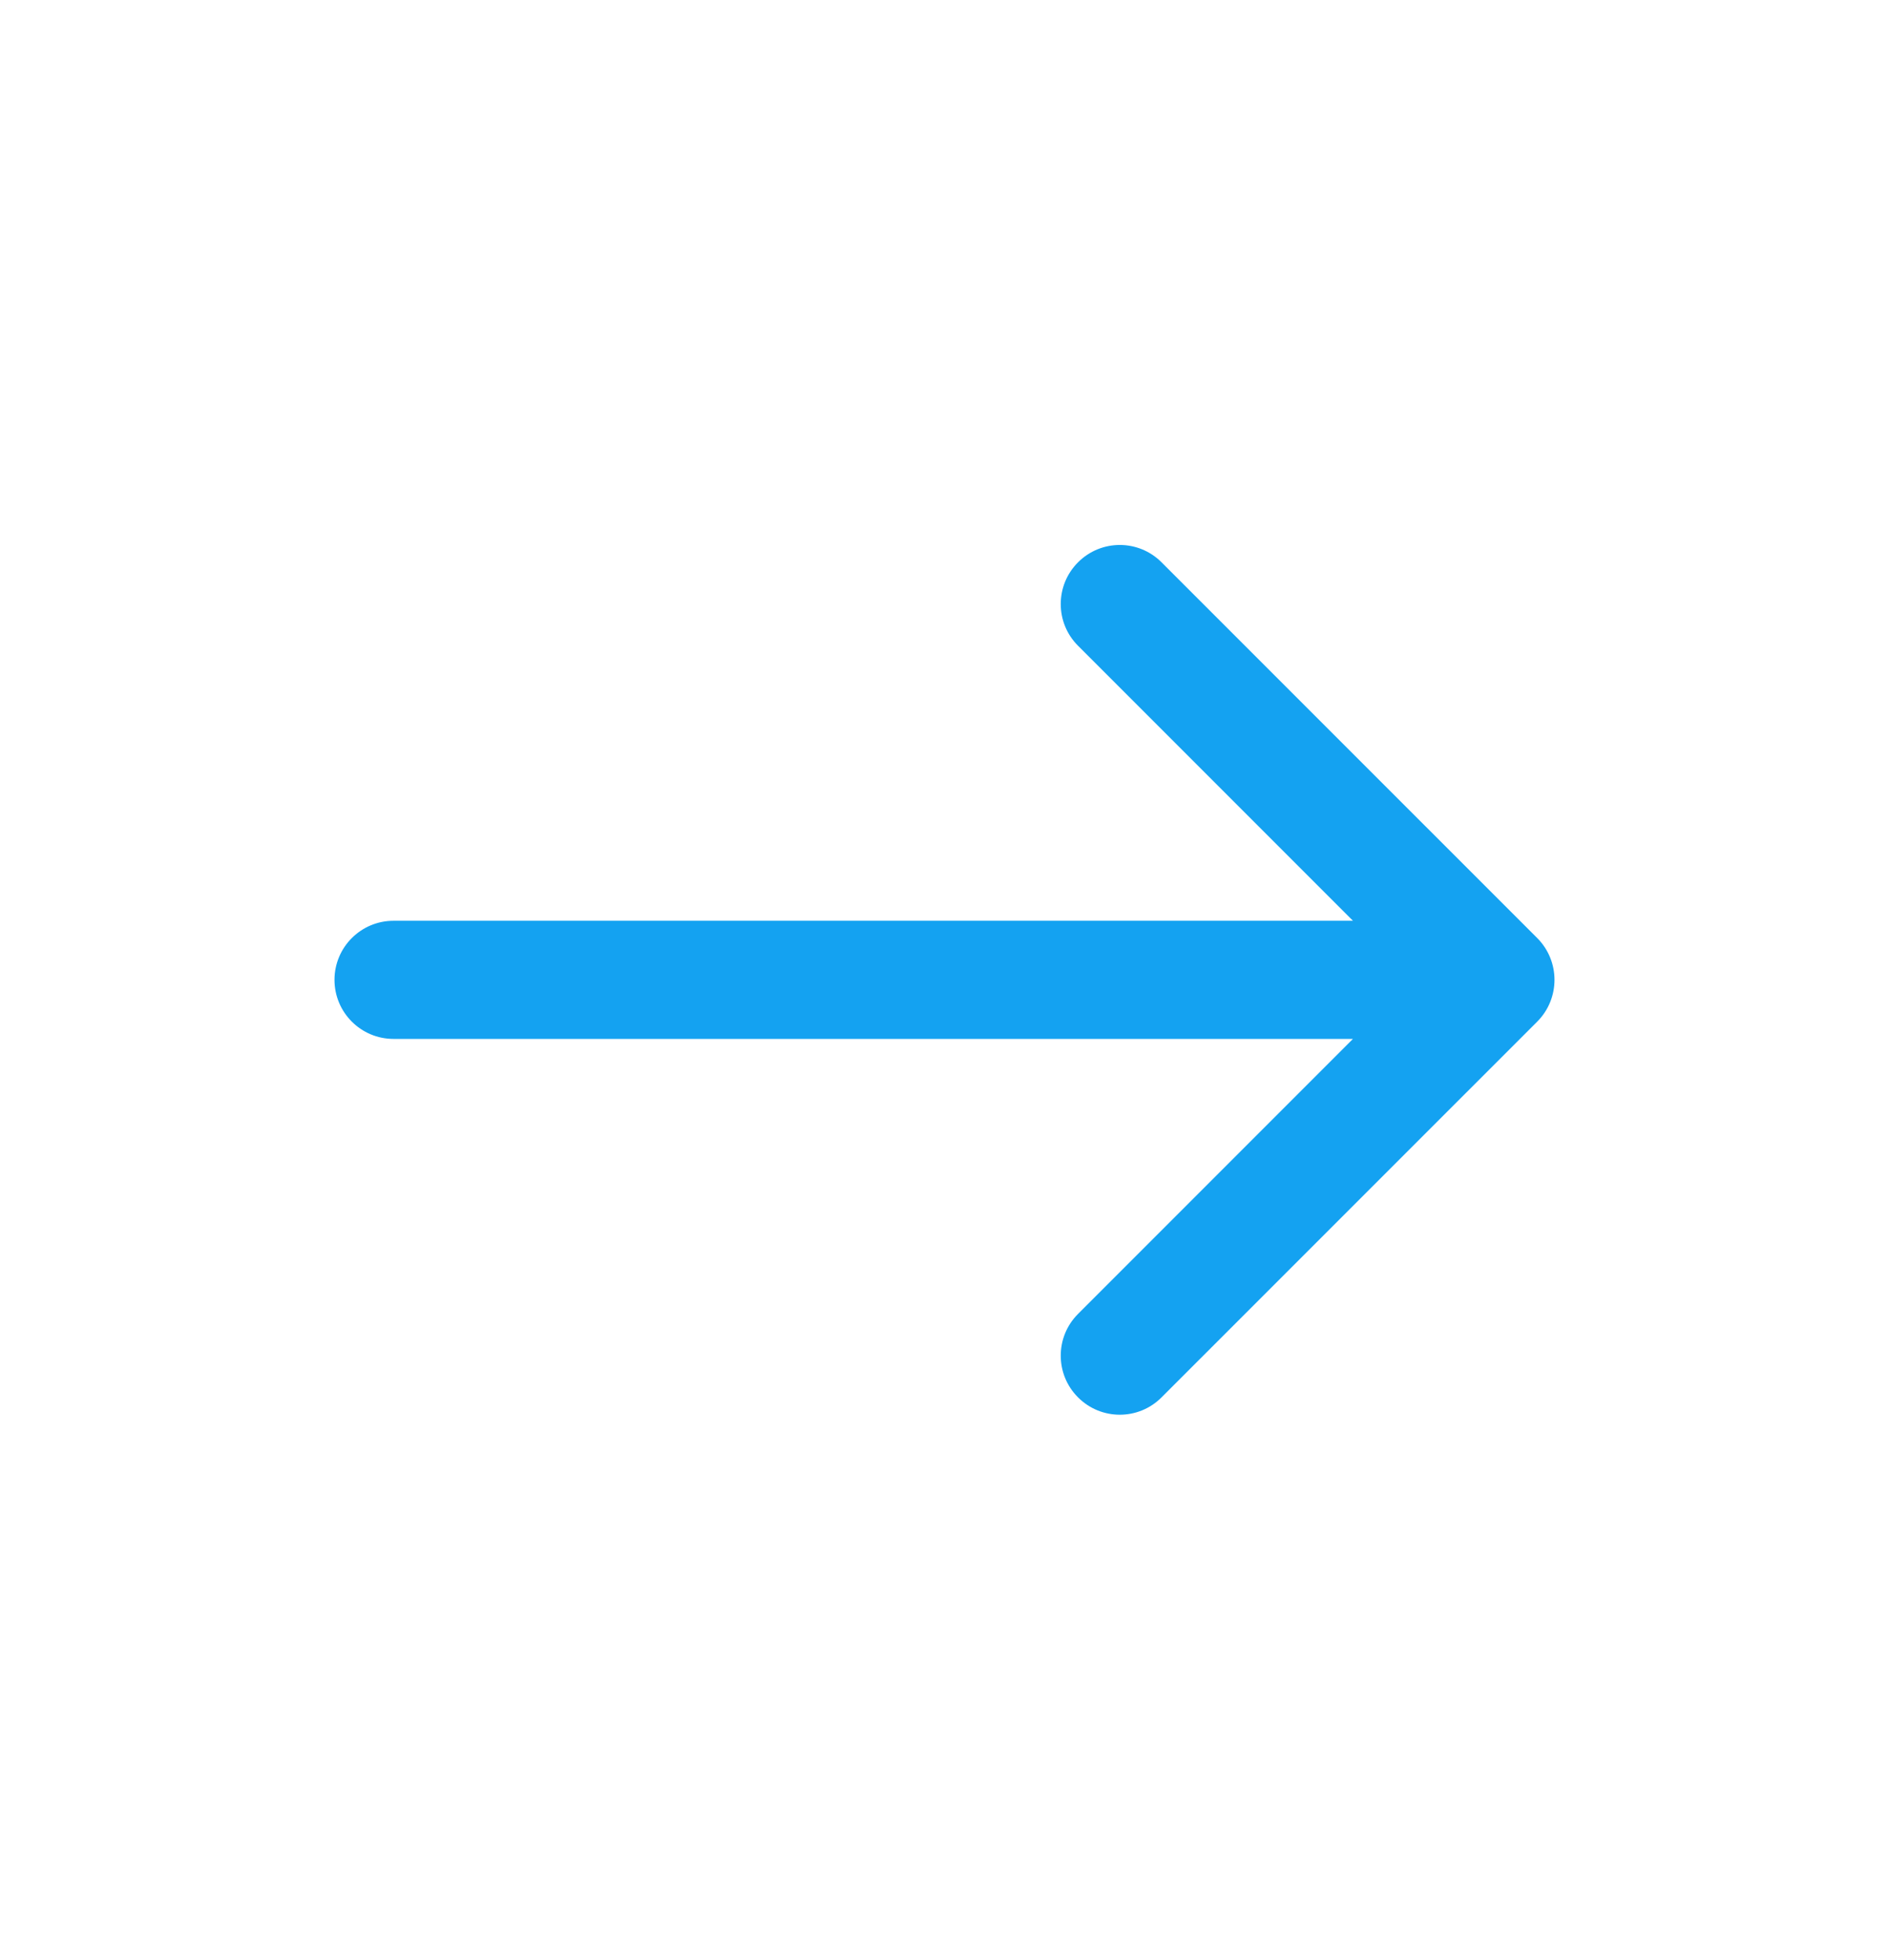 <svg width="27" height="28" viewBox="0 0 27 28" fill="none" xmlns="http://www.w3.org/2000/svg">
<path d="M5.625 13.156C5.159 13.156 4.781 13.534 4.781 14C4.781 14.466 5.159 14.844 5.625 14.844V13.156ZM21.972 14.597C22.301 14.267 22.301 13.733 21.972 13.403L16.602 8.034C16.273 7.704 15.738 7.704 15.409 8.034C15.079 8.363 15.079 8.898 15.409 9.227L20.182 14L15.409 18.773C15.079 19.102 15.079 19.637 15.409 19.966C15.738 20.296 16.273 20.296 16.602 19.966L21.972 14.597ZM5.625 14.844H21.375V13.156H5.625V14.844Z" fill="#14A2F1"/>
</svg>
